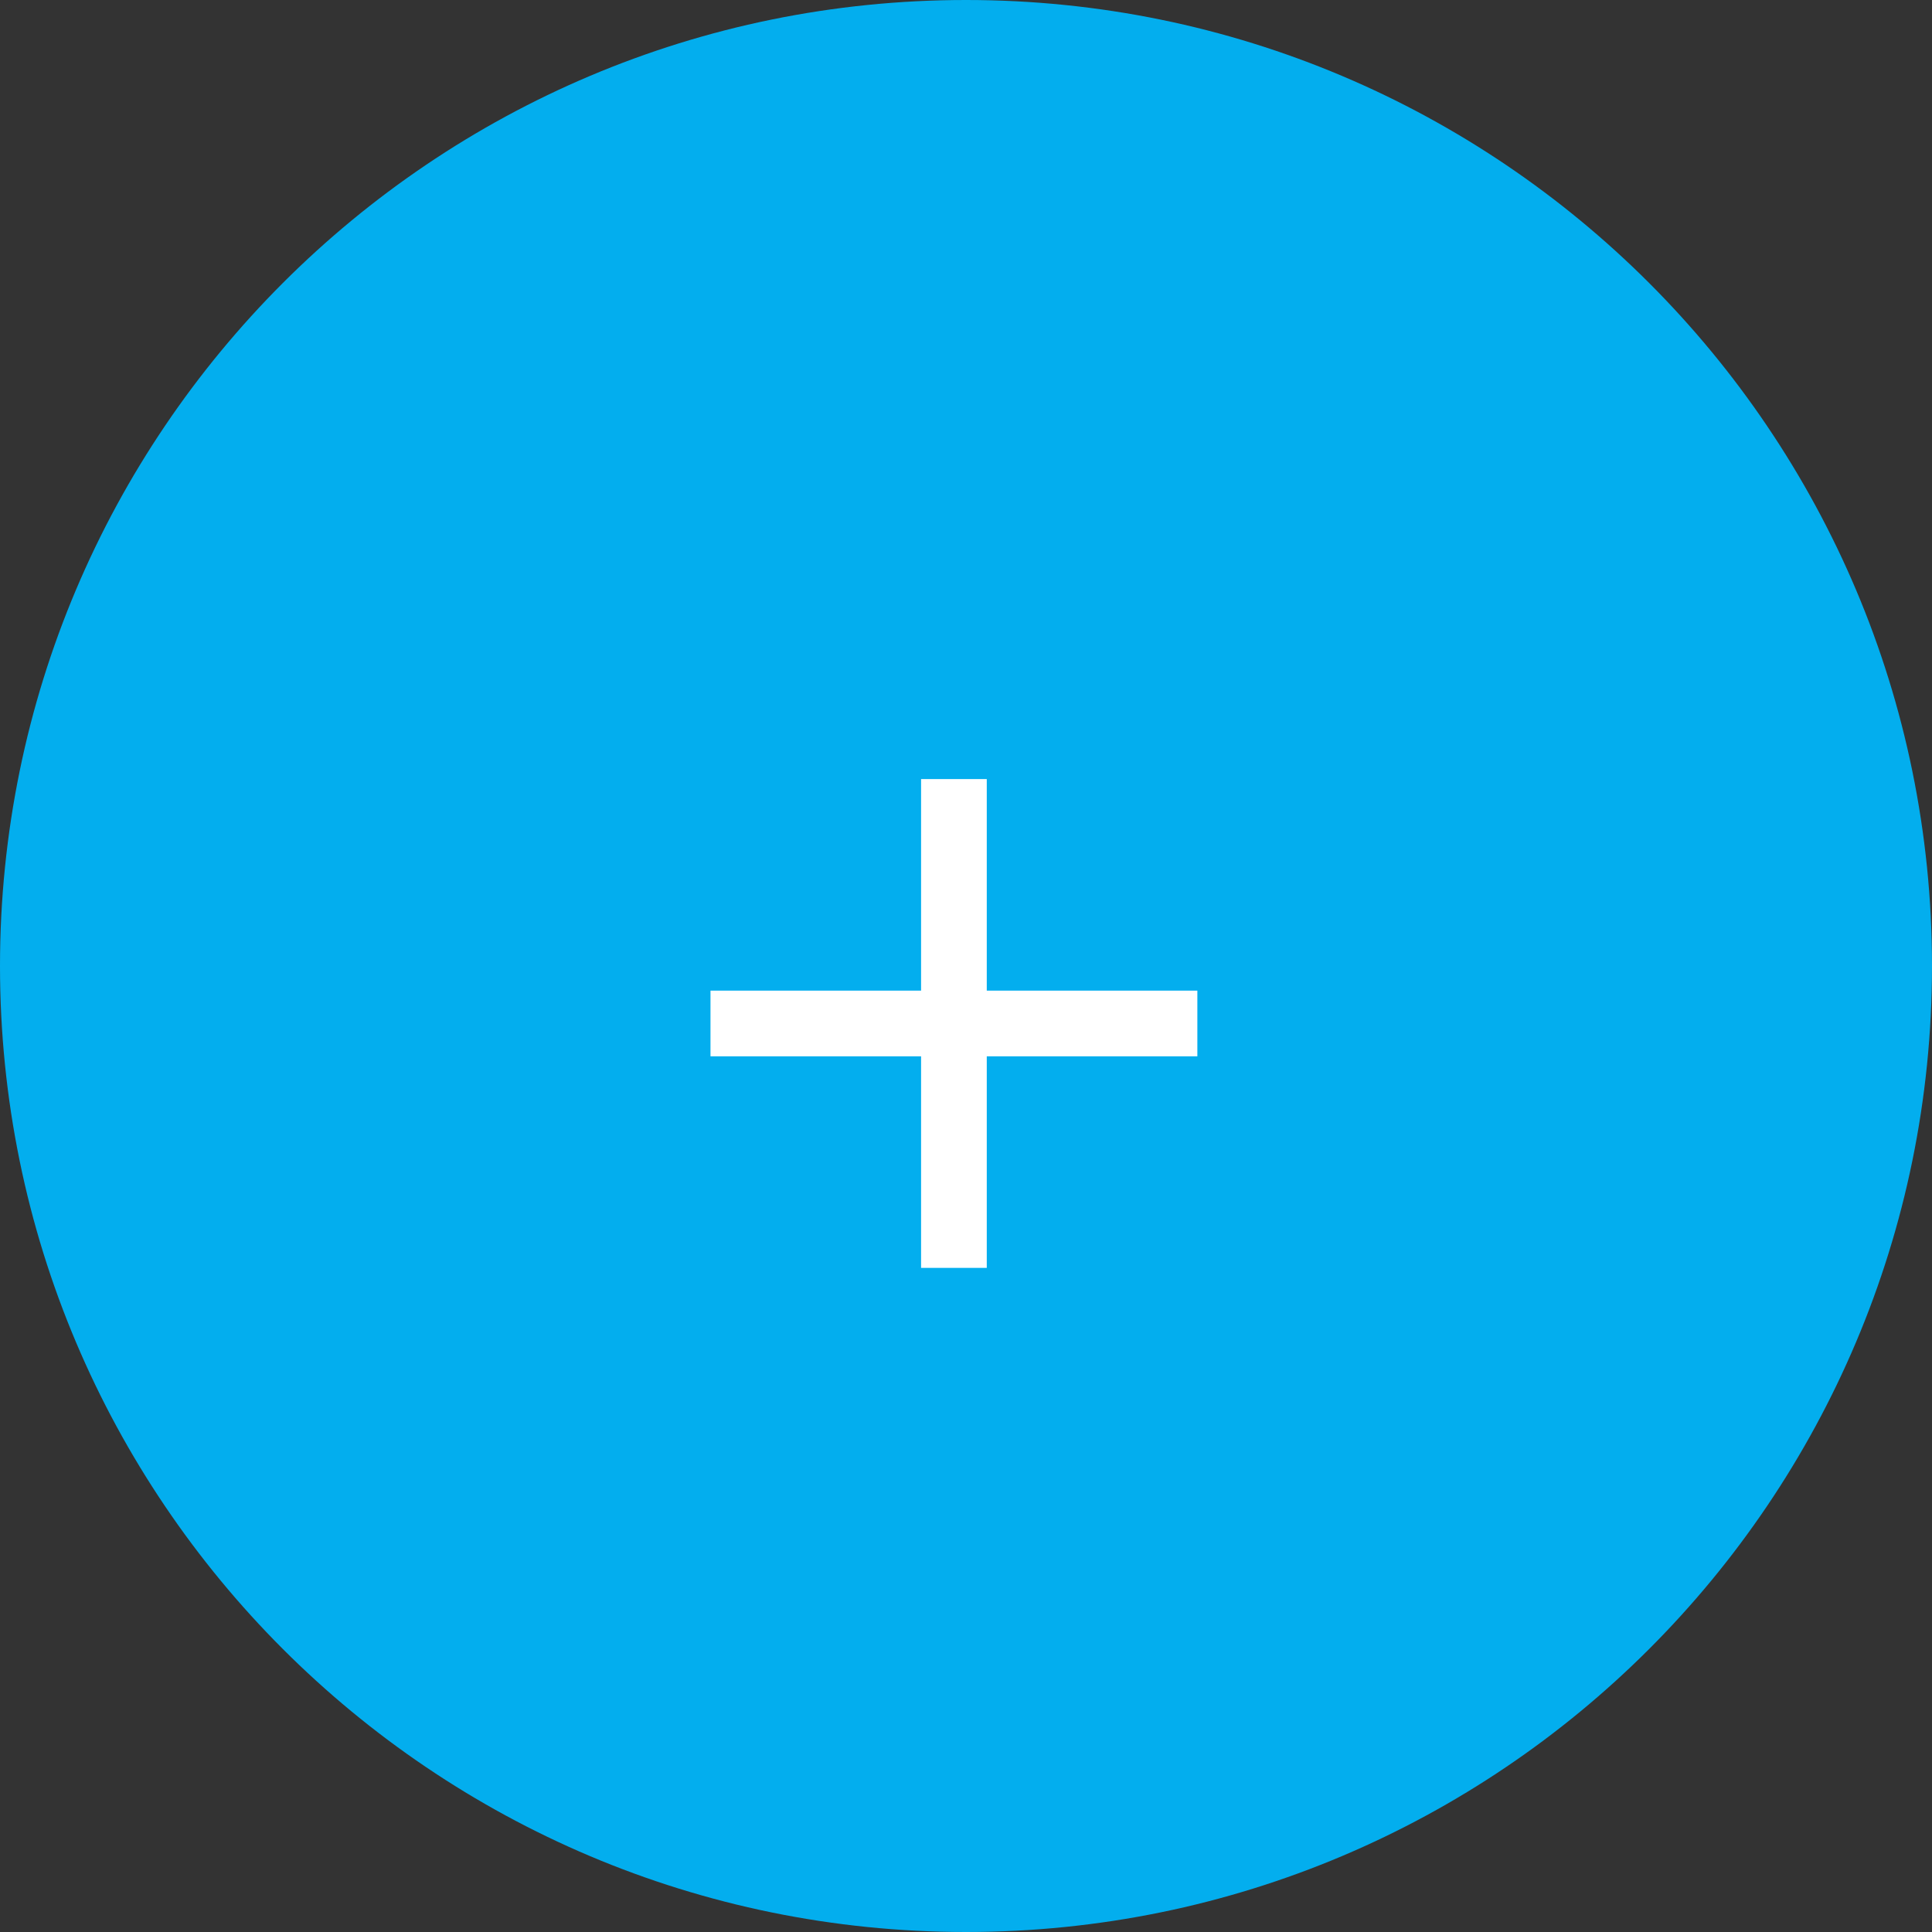 <svg width="32" height="32" viewBox="0 0 32 32" fill="none" xmlns="http://www.w3.org/2000/svg"  preserveAspectRatio="none">
<rect x="0" y="0" width="32" height="32" fill="#333333" stroke="none"/>
<path d="M16 32C24.837 32 32 24.837 32 16C32 7.163 24.837 0 16 0C7.163 0 0 7.163 0 16C0 24.837 7.163 32 16 32Z" fill="#03AEEE"/>
<path d="M16.344 16.408V12.904H15.256V16.408H11.768V17.496H15.256V21H16.344V17.496H19.832V16.408H16.344Z" fill="white"/>
</svg>
